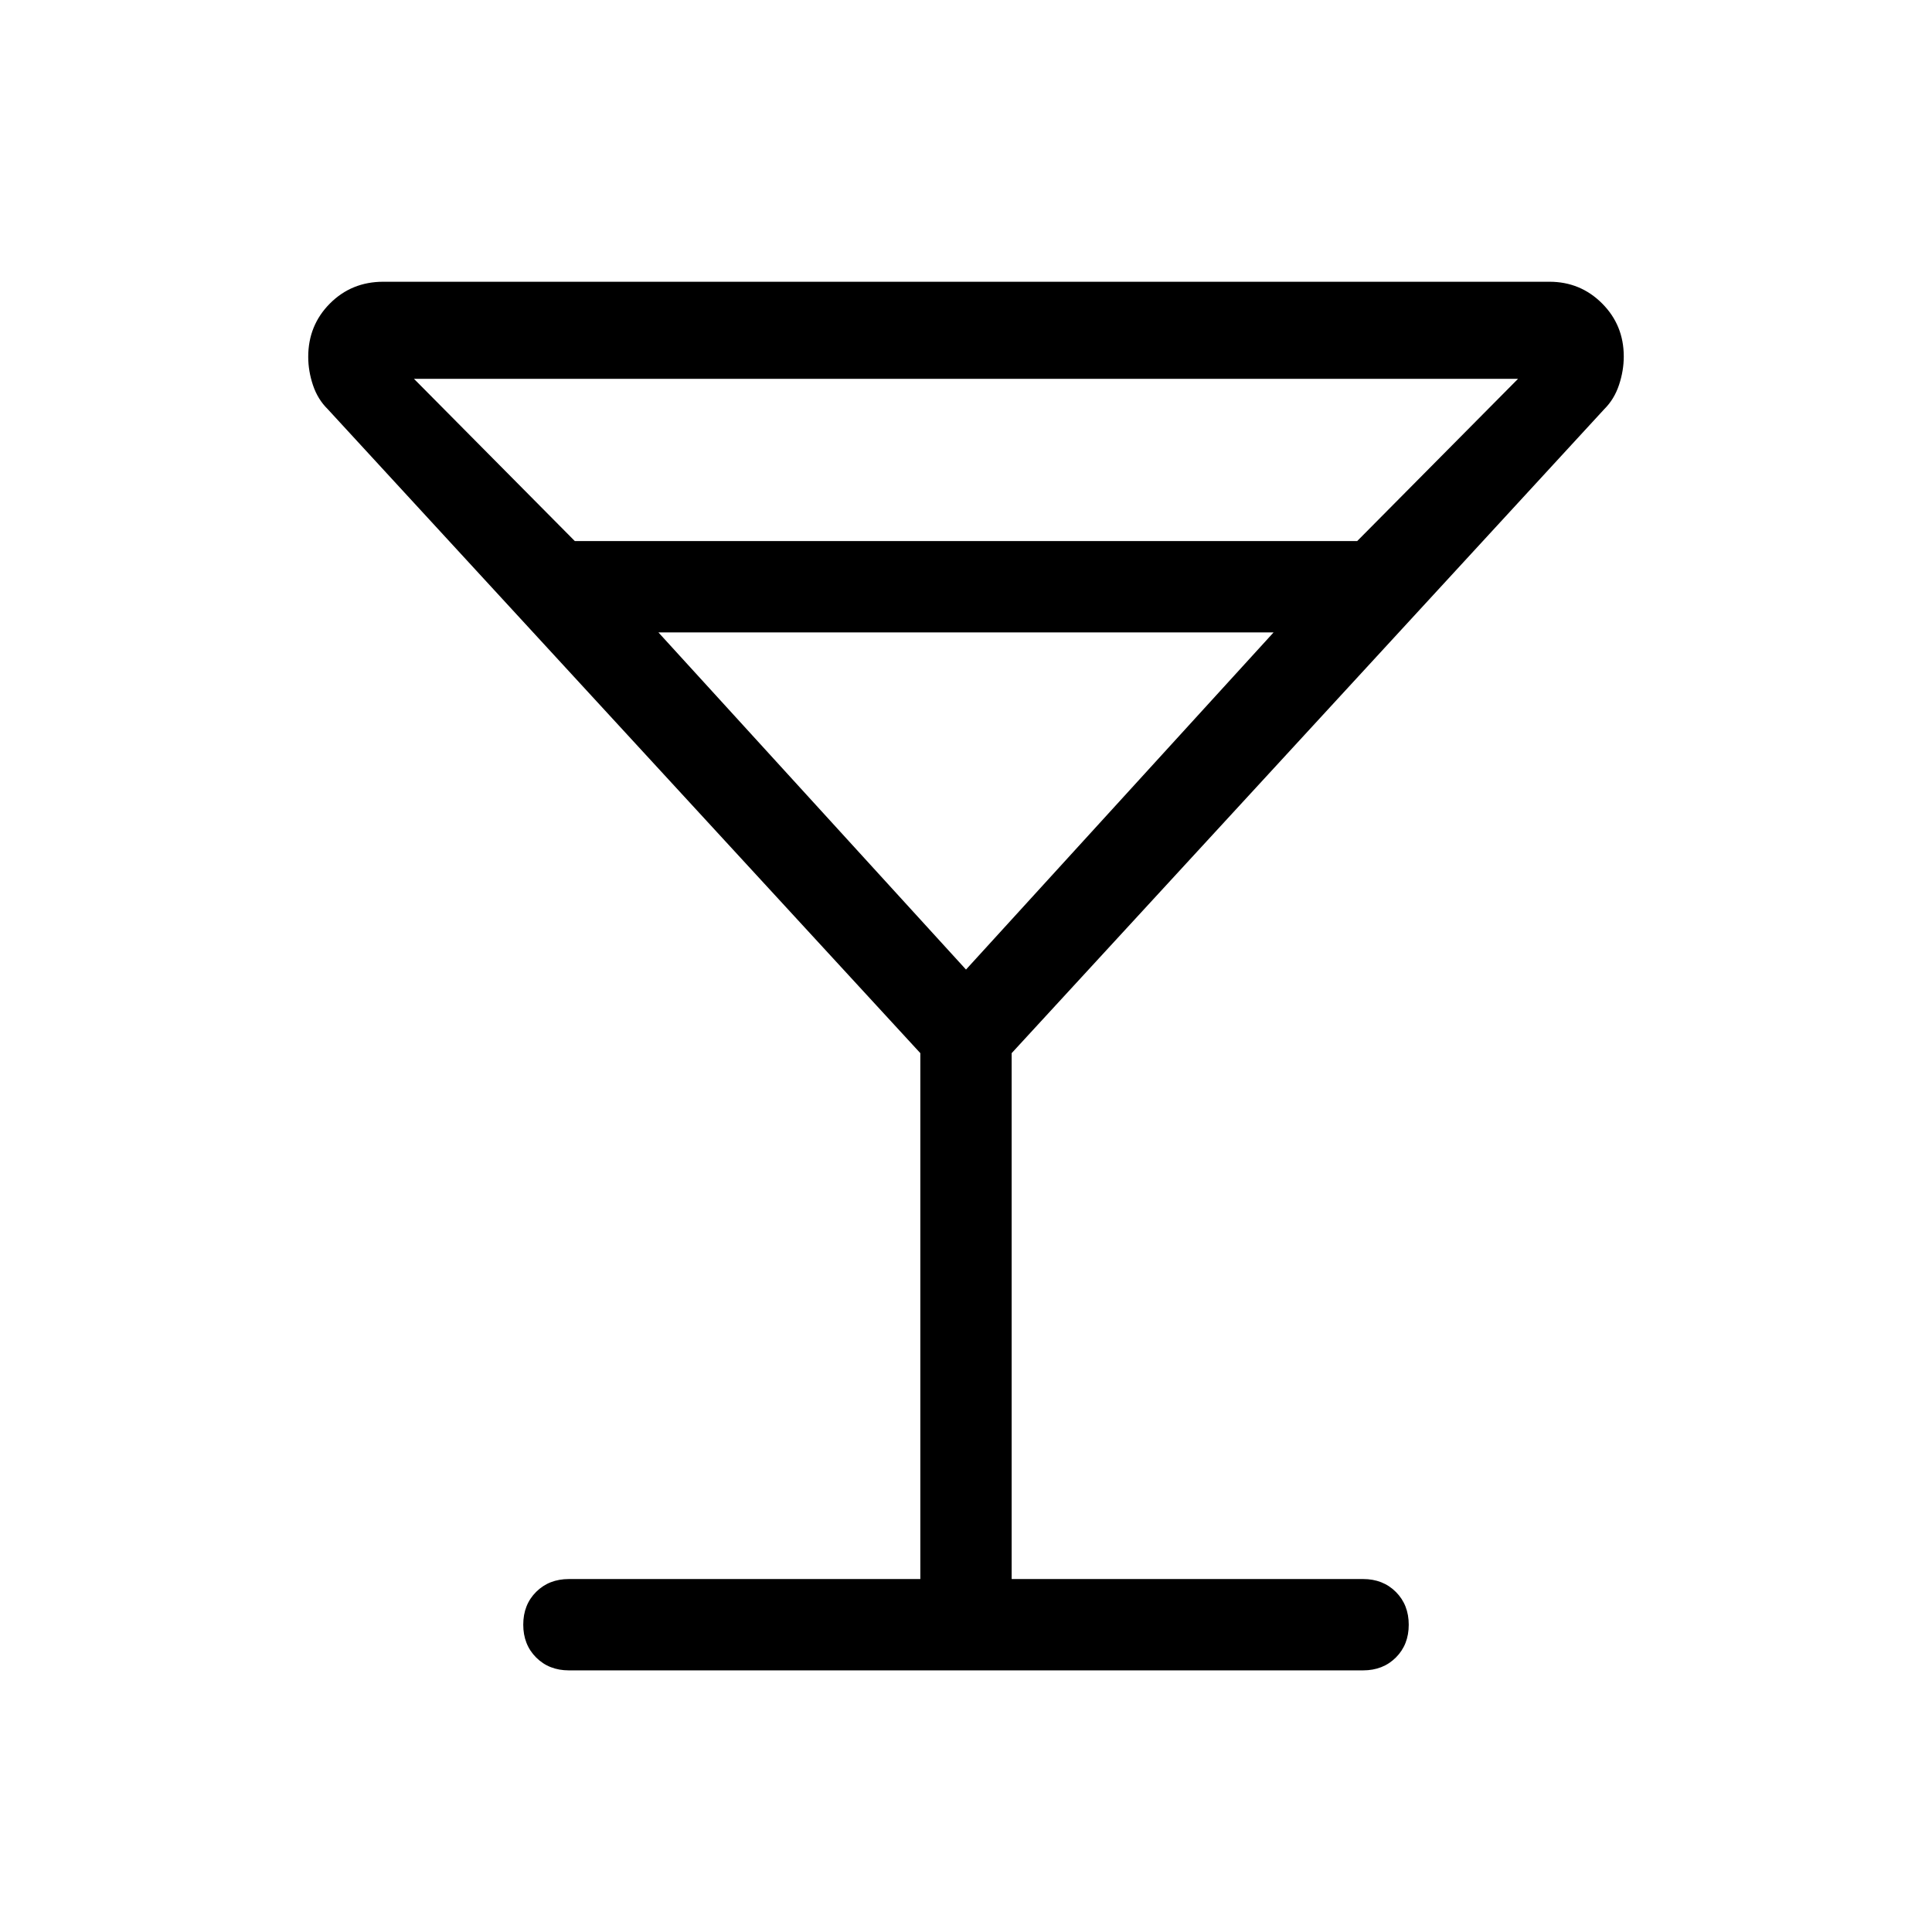 <svg xmlns="http://www.w3.org/2000/svg" height="48" viewBox="0 -960 960 960" width="48"><path d="M457.308-175.384v-261.309l-294.46-319.999q-4.974-4.886-7.333-11.923-2.359-7.038-2.359-14.076 0-15.667 10.767-26.487 10.766-10.821 26.54-10.821h579.458q15.377 0 26.15 10.775 10.773 10.774 10.773 26.37 0 7.009-2.359 14.116-2.359 7.107-7.333 12.046l-294.46 319.999v261.309h174.615q9.894 0 16.293 6.404 6.399 6.405 6.399 16.308 0 9.902-6.399 16.287-6.399 6.384-16.293 6.384H282.693q-9.894 0-16.293-6.404-6.399-6.405-6.399-16.308 0-9.902 6.399-16.287 6.399-6.384 16.293-6.384h174.615Zm-171.692-515.77h388.768l79.923-80.615H205.693l79.923 80.615ZM480-478.231 632.847-645.77H327.153L480-478.231Zm0 0Z"/></svg>